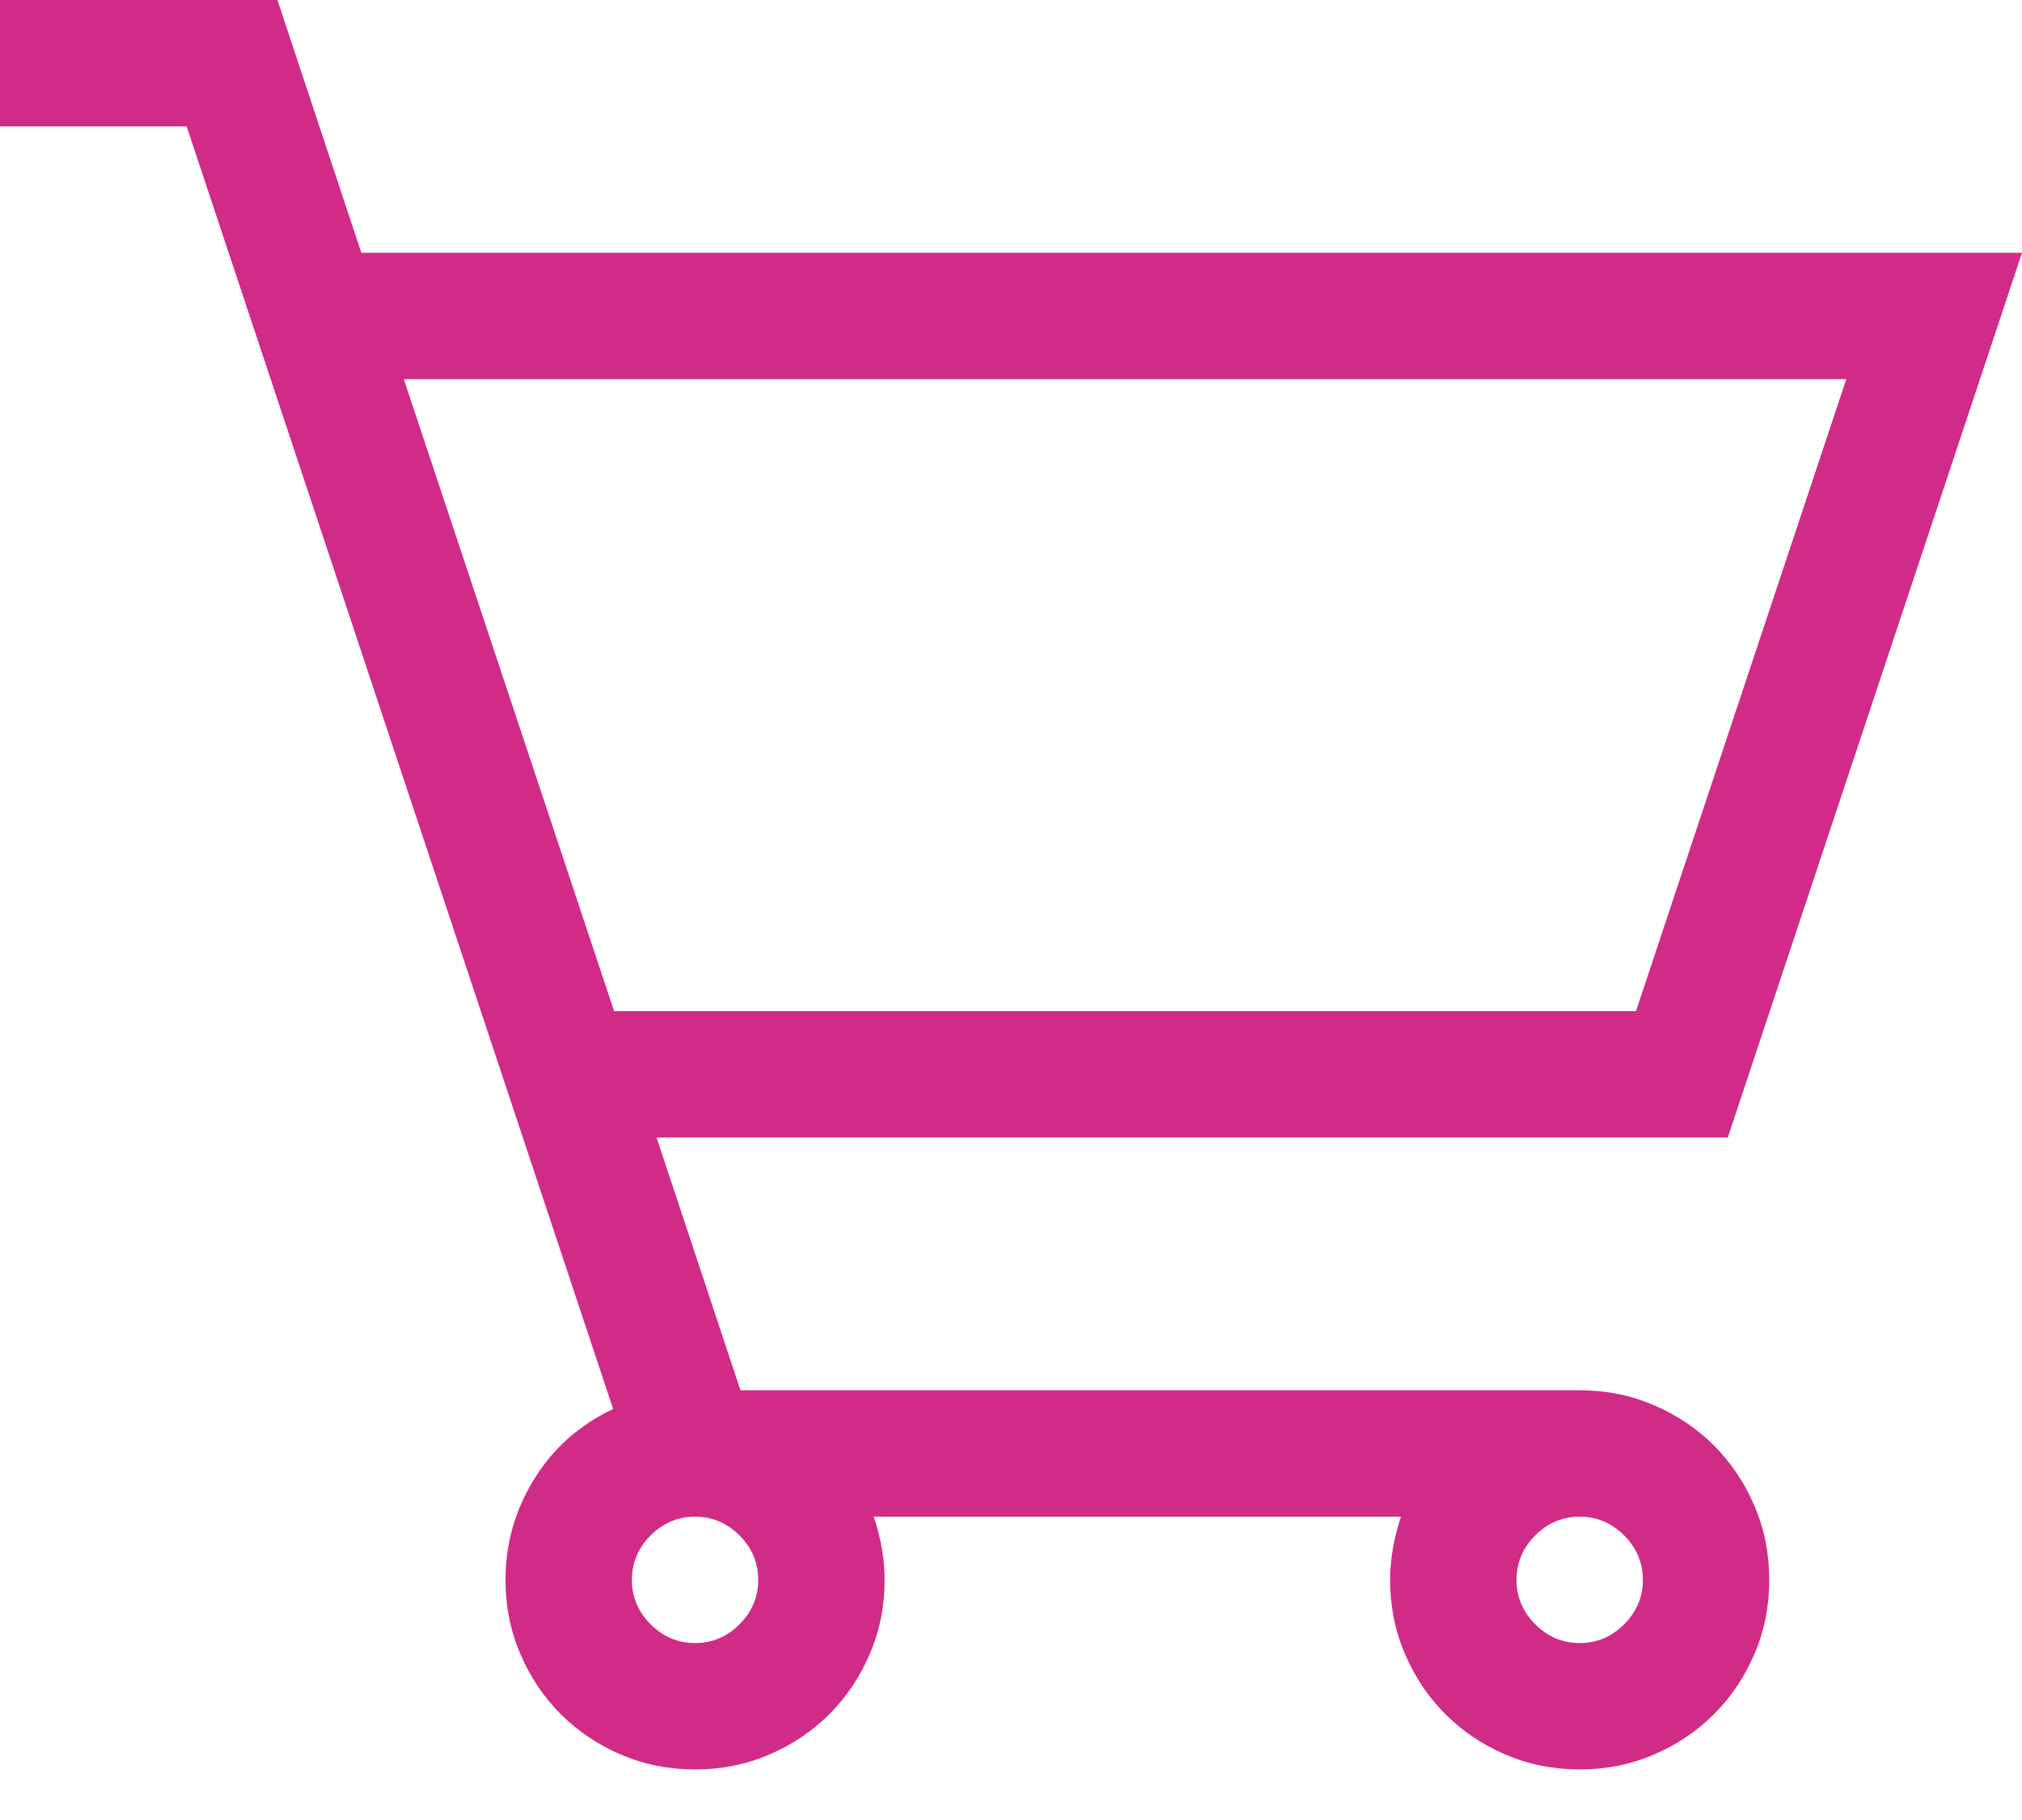 <svg width="30" height="27" viewBox="0 0 30 27" fill="none" xmlns="http://www.w3.org/2000/svg">
<path d="M23.438 20.625C23.828 20.625 24.194 20.698 24.536 20.845C24.878 20.991 25.176 21.191 25.43 21.445C25.684 21.699 25.884 21.997 26.03 22.339C26.177 22.681 26.25 23.047 26.25 23.438C26.25 23.828 26.177 24.194 26.03 24.536C25.884 24.878 25.684 25.176 25.43 25.43C25.176 25.684 24.878 25.884 24.536 26.03C24.194 26.177 23.828 26.25 23.438 26.25C23.047 26.25 22.681 26.177 22.339 26.03C21.997 25.884 21.699 25.684 21.445 25.43C21.191 25.176 20.991 24.878 20.845 24.536C20.698 24.194 20.625 23.828 20.625 23.438C20.625 23.135 20.679 22.822 20.786 22.5H12.964C13.071 22.822 13.125 23.135 13.125 23.438C13.125 23.828 13.052 24.194 12.905 24.536C12.759 24.878 12.559 25.176 12.305 25.43C12.051 25.684 11.753 25.884 11.411 26.03C11.069 26.177 10.703 26.25 10.312 26.25C9.922 26.25 9.556 26.177 9.214 26.03C8.872 25.884 8.574 25.684 8.32 25.43C8.066 25.176 7.866 24.878 7.72 24.536C7.573 24.194 7.5 23.828 7.5 23.438C7.5 22.9 7.642 22.402 7.925 21.943C8.208 21.484 8.599 21.138 9.097 20.903L2.769 1.875H0V0H4.116L5.361 3.75H30L25.635 16.875H9.741L10.986 20.625H23.438ZM5.991 5.625L9.111 15H24.273L27.393 5.625H5.991ZM11.25 23.438C11.25 23.184 11.157 22.964 10.972 22.778C10.786 22.593 10.566 22.5 10.312 22.5C10.059 22.5 9.839 22.593 9.653 22.778C9.468 22.964 9.375 23.184 9.375 23.438C9.375 23.691 9.468 23.911 9.653 24.097C9.839 24.282 10.059 24.375 10.312 24.375C10.566 24.375 10.786 24.282 10.972 24.097C11.157 23.911 11.25 23.691 11.25 23.438ZM23.438 24.375C23.691 24.375 23.911 24.282 24.097 24.097C24.282 23.911 24.375 23.691 24.375 23.438C24.375 23.184 24.282 22.964 24.097 22.778C23.911 22.593 23.691 22.5 23.438 22.5C23.184 22.5 22.964 22.593 22.778 22.778C22.593 22.964 22.5 23.184 22.5 23.438C22.5 23.691 22.593 23.911 22.778 24.097C22.964 24.282 23.184 24.375 23.438 24.375Z" fill="#D02B87"/>
</svg>
